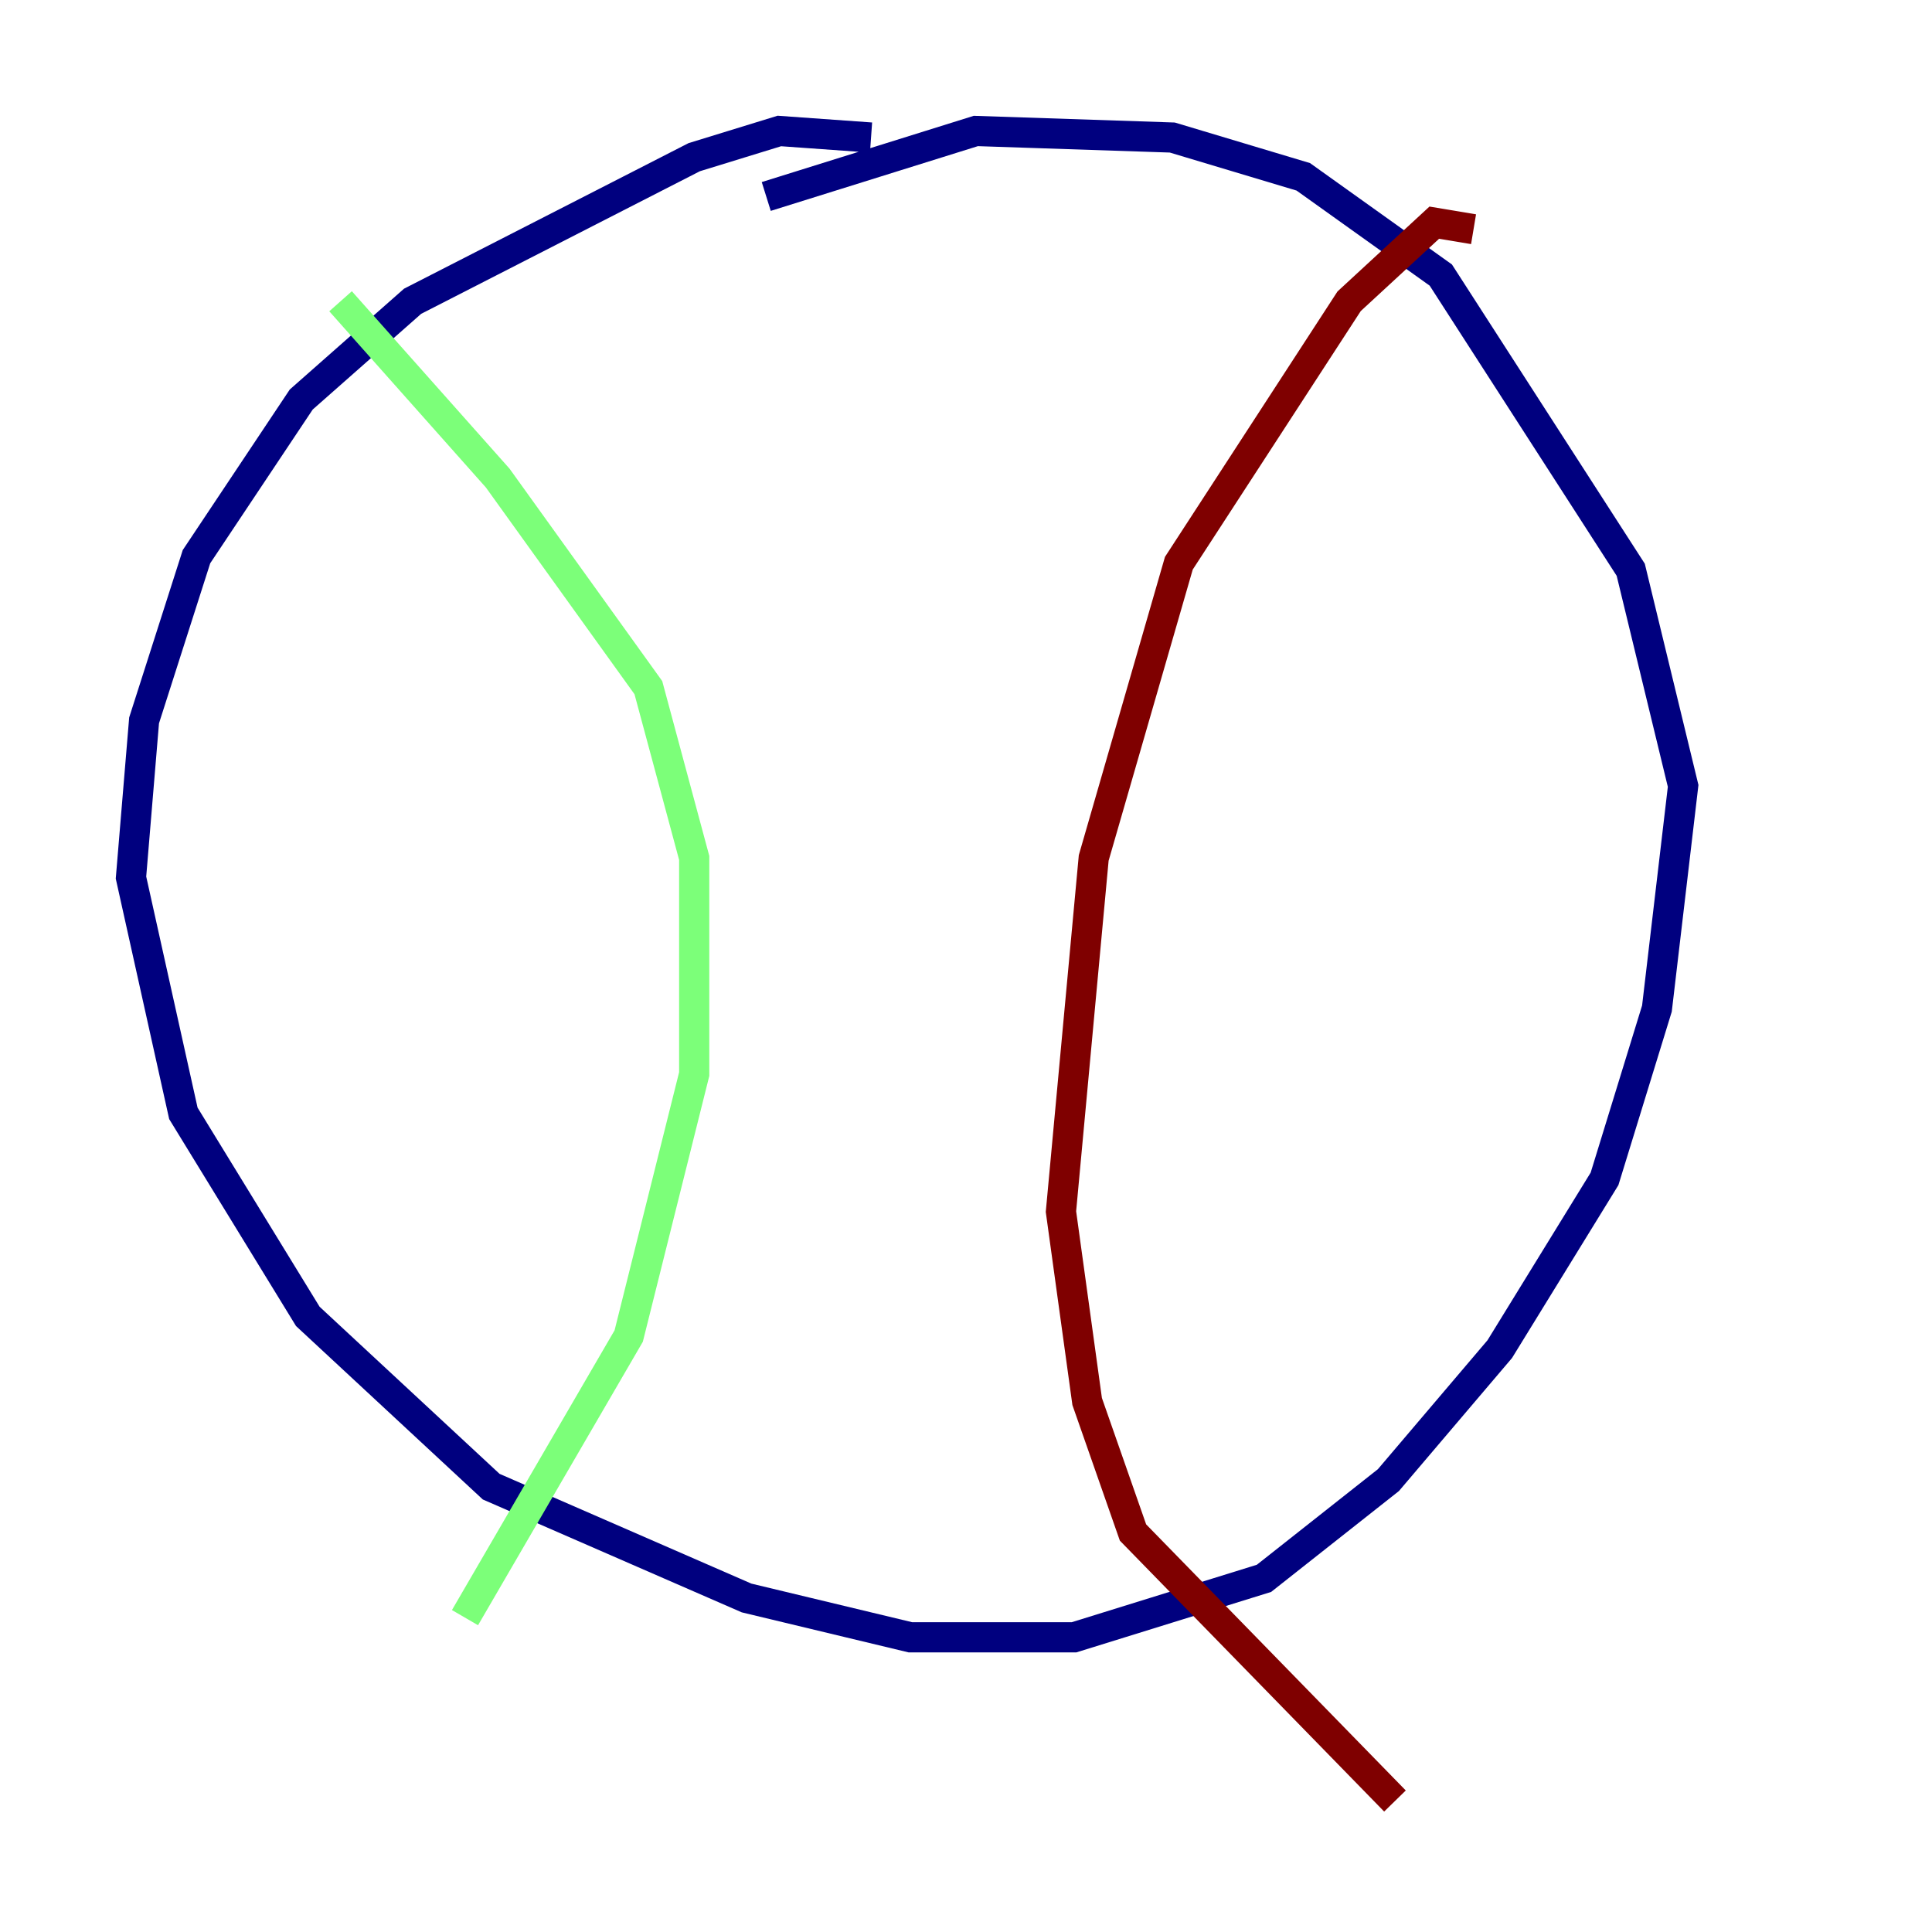 <?xml version="1.0" encoding="utf-8" ?>
<svg baseProfile="tiny" height="128" version="1.2" viewBox="0,0,128,128" width="128" xmlns="http://www.w3.org/2000/svg" xmlns:ev="http://www.w3.org/2001/xml-events" xmlns:xlink="http://www.w3.org/1999/xlink"><defs /><polyline fill="none" points="57.709,9.112 51.634,8.678 45.993,10.414 27.336,19.959 19.959,26.468 13.017,36.881 9.546,47.729 8.678,58.142 12.149,73.763 20.393,87.214 32.542,98.495 49.464,105.871 60.312,108.475 71.159,108.475 83.742,104.57 91.986,98.061 99.363,89.383 106.305,78.102 109.776,66.82 111.512,52.068 108.041,37.749 95.458,18.224 86.346,11.715 77.668,9.112 64.651,8.678 50.766,13.017" stroke="#00007f" stroke-width="2" /><polyline fill="none" points="22.563,19.959 32.976,31.675 42.956,45.559 45.993,56.841 45.993,71.159 41.654,88.515 30.807,107.173" stroke="#7cff79" stroke-width="2" /><polyline fill="none" points="97.627,15.186 95.024,14.752 89.383,19.959 78.102,37.315 72.461,56.841 70.291,80.271 72.027,92.854 75.064,101.532 92.42,119.322" stroke="#7f0000" stroke-width="2" /></svg>
